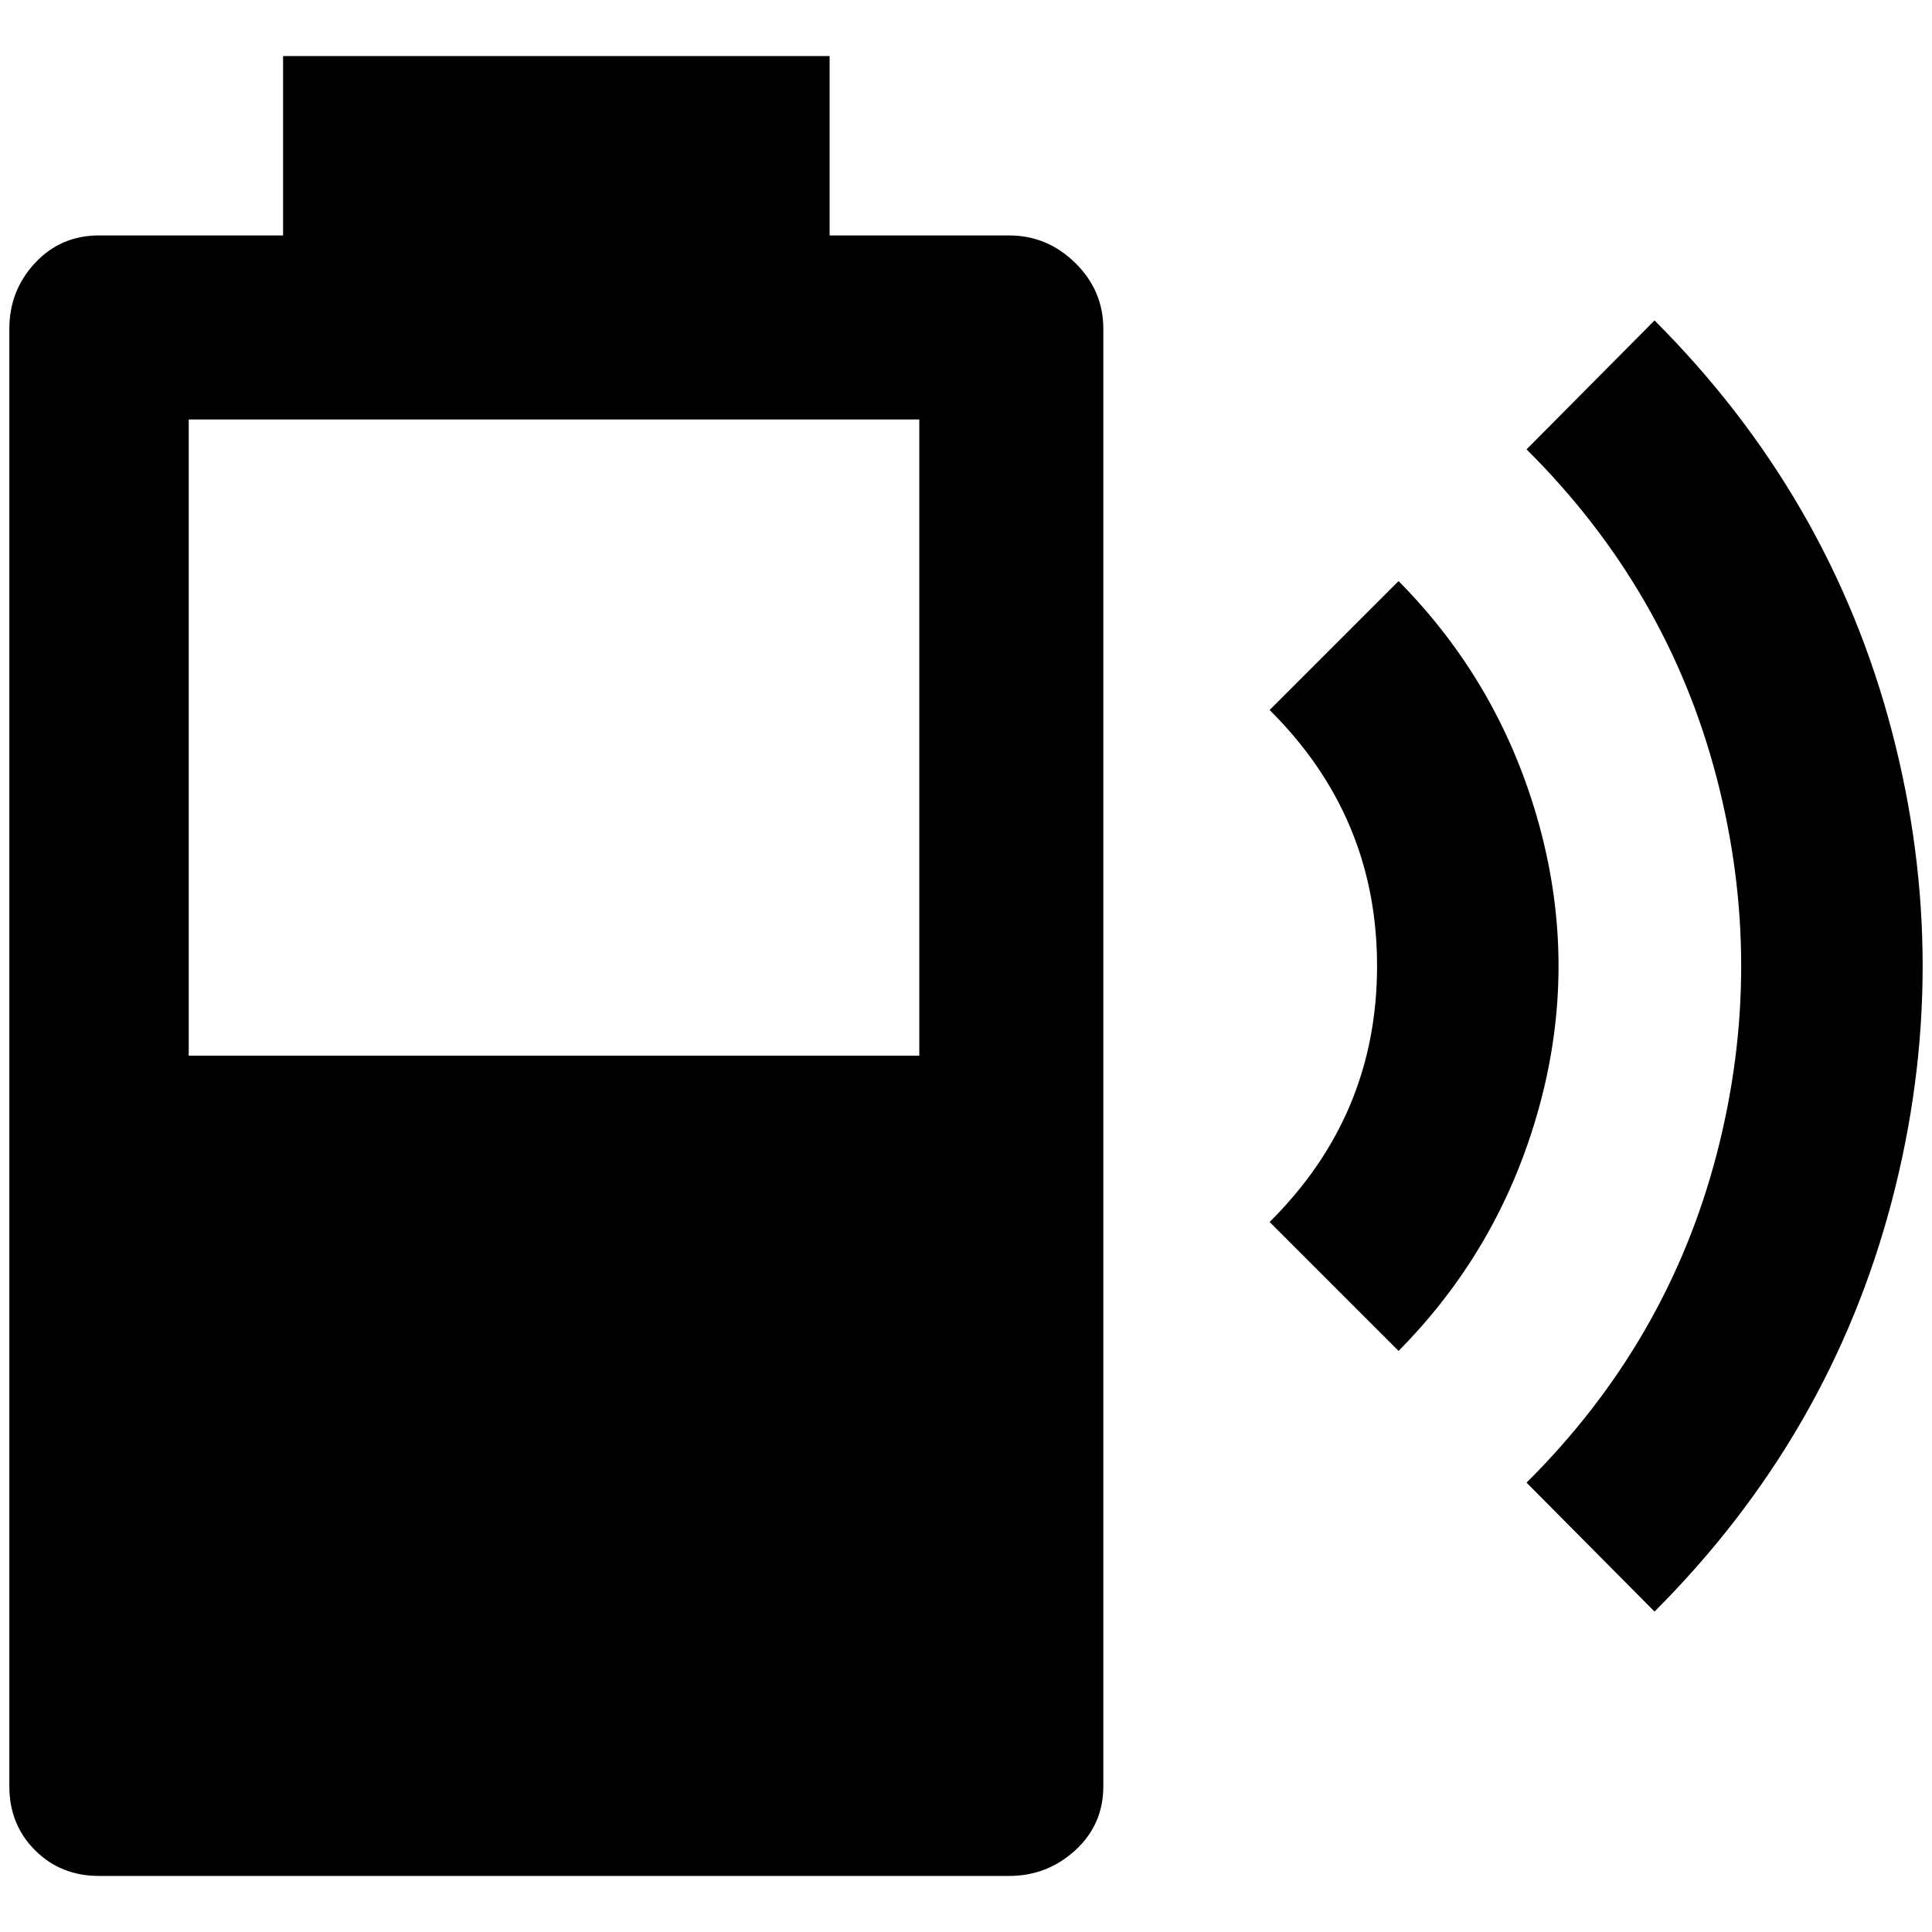 <?xml version="1.0" standalone="no"?>
<!DOCTYPE svg PUBLIC "-//W3C//DTD SVG 1.1//EN" "http://www.w3.org/Graphics/SVG/1.1/DTD/svg11.dtd" >
<svg xmlns="http://www.w3.org/2000/svg" xmlns:xlink="http://www.w3.org/1999/xlink" version="1.1" width="2048" height="2048" viewBox="-10 0 2068 2048">
   <path fill="currentColor"
d="M1761 333l-137 138q151 150 203.5 351.5t0 403t-203.5 351.5l137 138q188 -188 254 -439.5t0 -503t-254 -439.5zM1487 612l-138 138q115 114 115 274t-115 274l138 138q109 -110 150.5 -261t0 -302t-150.5 -261zM1070 242h-192v-192h-585v192h-197q-41 0 -68.5 29.5
t-27.5 70.5v1560q0 41 27.5 68.5t68.5 27.5h974q41 0 71 -27.5t30 -68.5v-1560q0 -41 -30 -70.5t-71 -29.5zM974 1120h-782v-681h782v681z" />
</svg>
